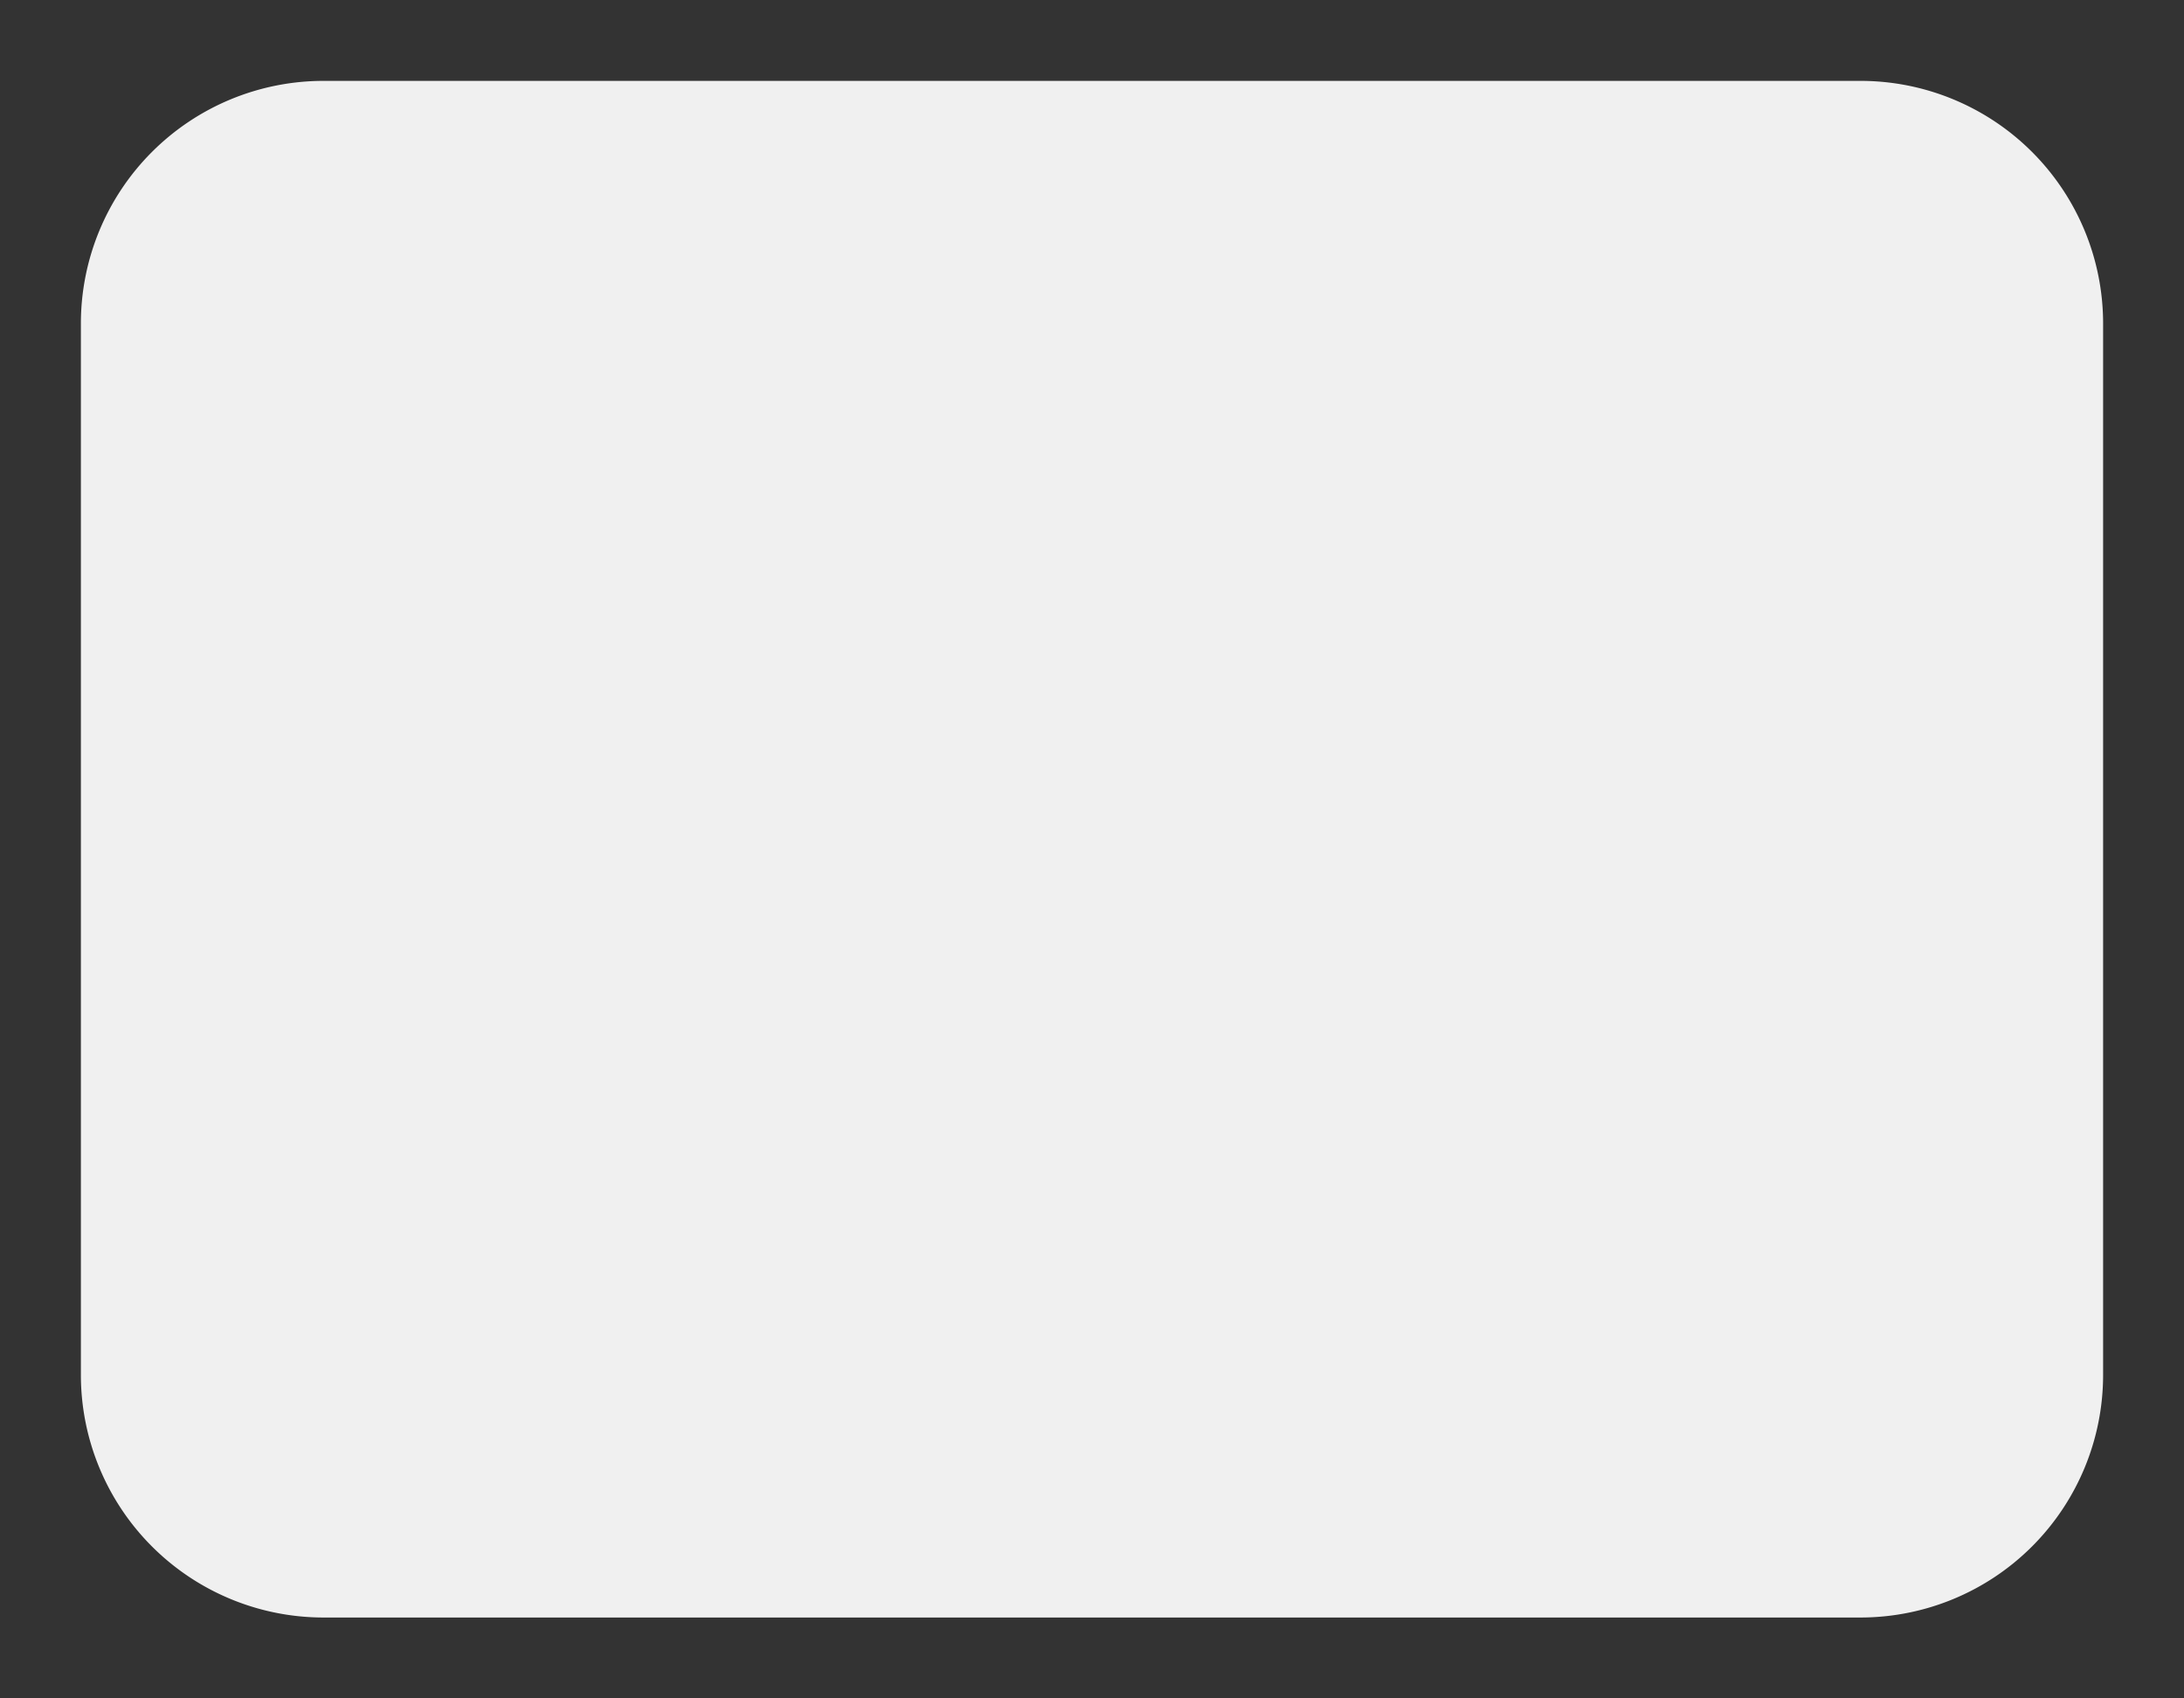 ﻿<?xml version="1.0" encoding="utf-8"?>
<svg version="1.1" xmlns:xlink="http://www.w3.org/1999/xlink" width="27px" height="21px" viewBox="532 10  27 21" xmlns="http://www.w3.org/2000/svg">
  <rect x="532" y="10" width="27" height="21" fill="#333333" stroke="none"/>
  <path d="M 533 14  A 3 3 0 0 1 536 11 L 555 11  A 3 3 0 0 1 558 14 L 558 27  A 3 3 0 0 1 555 30 L 536 30  A 3 3 0 0 1 533 27 L 533 14  Z " fill-rule="nonzero" fill="#f0f0f0" stroke="none" />
</svg>